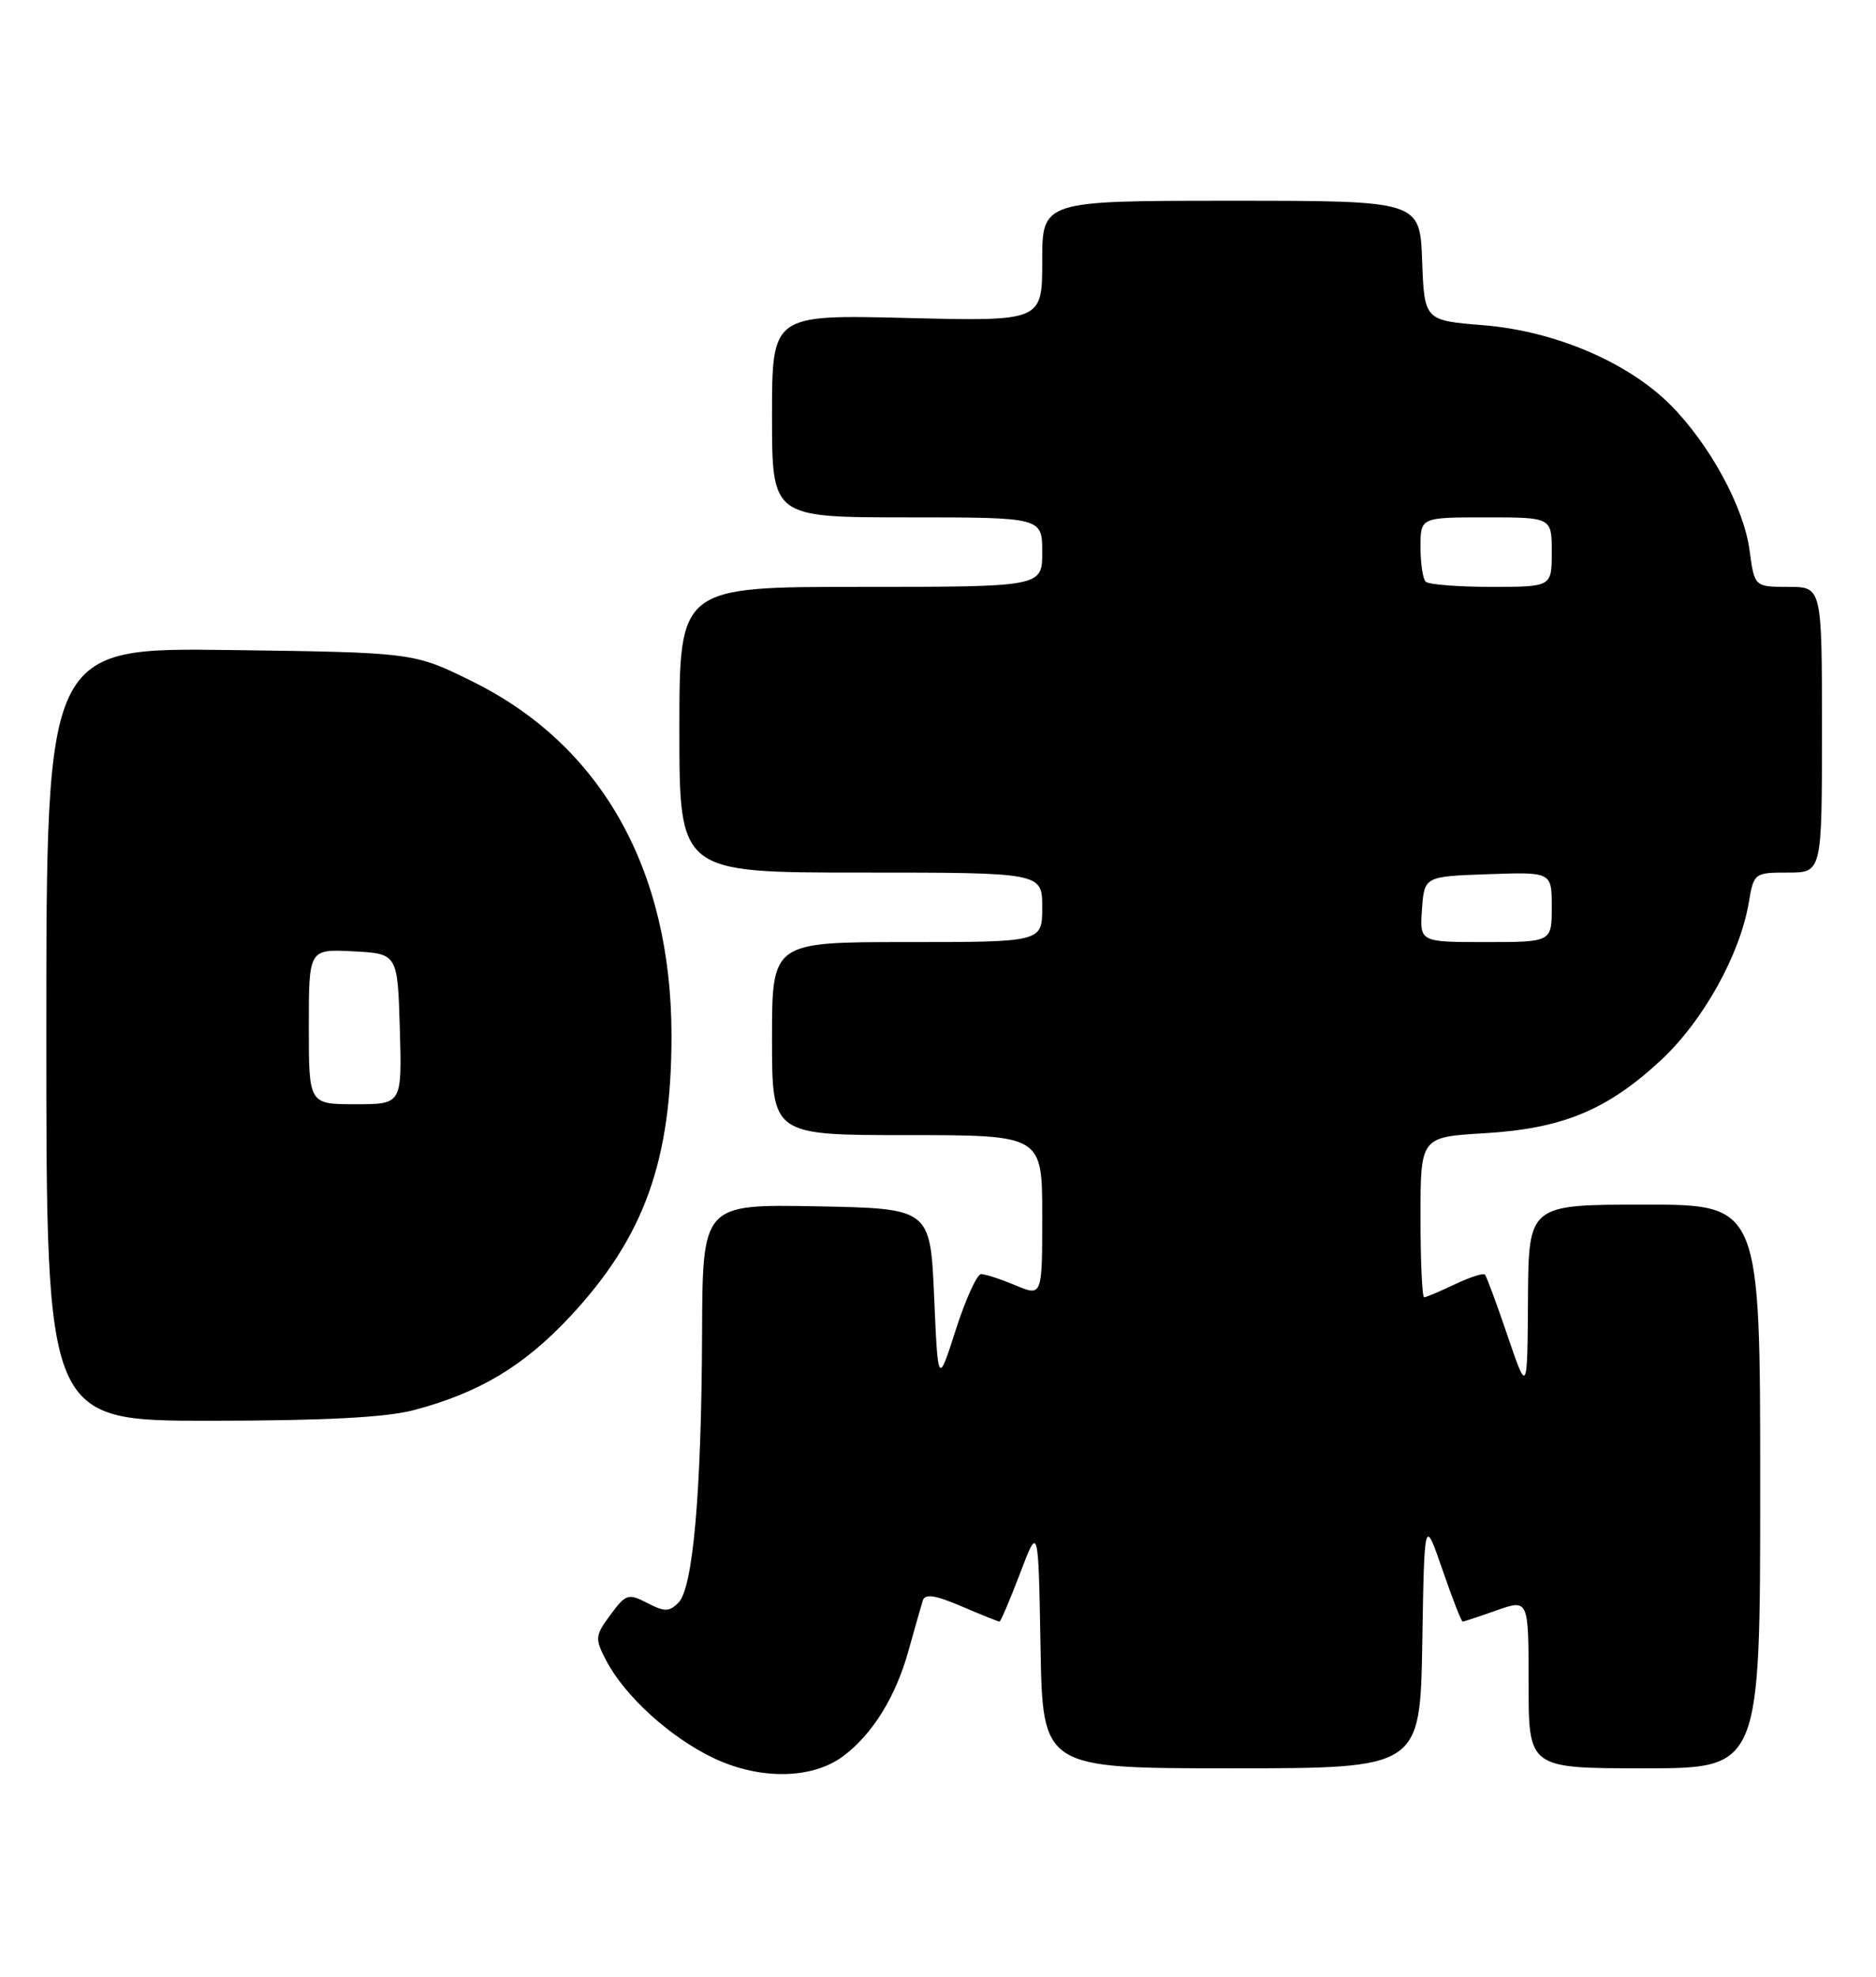 <?xml version="1.0" encoding="UTF-8" standalone="no"?>
<!DOCTYPE svg PUBLIC "-//W3C//DTD SVG 1.1//EN" "http://www.w3.org/Graphics/SVG/1.1/DTD/svg11.dtd" >
<svg xmlns="http://www.w3.org/2000/svg" xmlns:xlink="http://www.w3.org/1999/xlink" version="1.1" viewBox="0 0 243 256">
 <g >
 <path fill="currentColor"
d=" M 109.24 227.41 C 113.03 224.57 116.01 219.75 117.67 213.80 C 118.48 210.88 119.32 207.95 119.53 207.27 C 119.82 206.36 121.13 206.56 124.54 208.02 C 127.09 209.11 129.30 210.00 129.46 210.00 C 129.62 210.00 130.82 207.19 132.13 203.75 C 134.50 197.50 134.50 197.50 134.78 213.25 C 135.05 229.00 135.05 229.00 159.50 229.00 C 183.95 229.00 183.95 229.00 184.23 212.75 C 184.50 196.50 184.50 196.50 186.83 203.25 C 188.11 206.96 189.29 210.00 189.46 210.00 C 189.62 210.00 191.61 209.34 193.87 208.54 C 198.00 207.09 198.00 207.09 198.00 218.04 C 198.00 229.00 198.00 229.00 213.00 229.00 C 228.00 229.00 228.00 229.00 228.00 192.50 C 228.00 156.00 228.00 156.00 213.00 156.00 C 198.00 156.00 198.00 156.00 197.92 168.25 C 197.84 180.50 197.84 180.50 195.28 173.00 C 193.88 168.88 192.56 165.31 192.35 165.07 C 192.14 164.83 190.39 165.40 188.45 166.32 C 186.52 167.24 184.72 168.00 184.47 168.00 C 184.21 168.00 184.00 163.33 184.00 157.63 C 184.00 147.25 184.00 147.25 192.25 146.76 C 202.40 146.16 208.19 143.76 215.16 137.28 C 220.60 132.22 225.38 123.64 226.52 116.89 C 227.17 113.06 227.24 113.00 231.59 113.00 C 236.00 113.00 236.00 113.00 236.00 94.50 C 236.00 76.00 236.00 76.00 231.63 76.00 C 227.26 76.00 227.26 76.00 226.62 71.25 C 225.86 65.62 221.43 57.50 216.34 52.40 C 210.82 46.89 201.38 42.87 192.18 42.12 C 184.50 41.50 184.50 41.50 184.21 33.75 C 183.92 26.00 183.92 26.00 159.46 26.00 C 135.00 26.00 135.00 26.00 135.00 33.81 C 135.00 41.61 135.00 41.61 117.50 41.18 C 100.00 40.75 100.00 40.75 100.00 53.87 C 100.00 67.00 100.00 67.00 117.50 67.00 C 135.00 67.00 135.00 67.00 135.00 71.50 C 135.00 76.00 135.00 76.00 111.50 76.00 C 88.00 76.00 88.00 76.00 88.00 94.50 C 88.00 113.00 88.00 113.00 111.50 113.00 C 135.00 113.00 135.00 113.00 135.00 117.50 C 135.00 122.00 135.00 122.00 117.50 122.00 C 100.00 122.00 100.00 122.00 100.00 134.50 C 100.00 147.00 100.00 147.00 117.50 147.00 C 135.00 147.00 135.00 147.00 135.00 157.45 C 135.00 167.90 135.00 167.90 131.53 166.45 C 129.62 165.65 127.63 165.00 127.09 165.00 C 126.55 165.00 125.08 168.24 123.81 172.19 C 121.50 179.39 121.50 179.39 121.00 167.94 C 120.50 156.50 120.50 156.50 105.75 156.22 C 91.00 155.95 91.00 155.95 90.94 172.72 C 90.86 193.24 89.77 205.66 87.88 207.55 C 86.68 208.75 86.08 208.75 83.84 207.59 C 81.38 206.32 81.07 206.42 79.08 209.11 C 77.08 211.81 77.04 212.19 78.49 214.98 C 80.88 219.60 86.78 224.98 92.40 227.66 C 98.41 230.53 105.23 230.43 109.24 227.41 Z  M 53.66 182.60 C 62.12 180.35 67.86 176.90 73.85 170.49 C 83.45 160.20 87.00 150.33 86.98 134.00 C 86.94 112.59 77.88 96.50 61.21 88.26 C 53.61 84.50 53.61 84.50 29.81 84.18 C 6.00 83.87 6.00 83.87 6.00 133.93 C 6.00 184.00 6.00 184.00 27.25 183.99 C 42.07 183.98 50.06 183.56 53.66 182.60 Z  M 184.19 117.75 C 184.50 113.50 184.50 113.50 192.75 113.21 C 201.00 112.92 201.00 112.92 201.00 117.46 C 201.00 122.00 201.00 122.00 192.44 122.00 C 183.89 122.00 183.89 122.00 184.19 117.75 Z  M 184.67 75.33 C 184.30 74.97 184.00 72.94 184.00 70.83 C 184.00 67.00 184.00 67.00 192.50 67.00 C 201.00 67.00 201.00 67.00 201.00 71.50 C 201.00 76.00 201.00 76.00 193.17 76.00 C 188.86 76.00 185.03 75.70 184.67 75.33 Z  M 40.00 132.95 C 40.00 122.90 40.00 122.90 45.75 123.20 C 51.50 123.50 51.50 123.50 51.79 133.25 C 52.07 143.00 52.07 143.00 46.04 143.00 C 40.00 143.00 40.00 143.00 40.00 132.95 Z "/>
</g>
</svg>